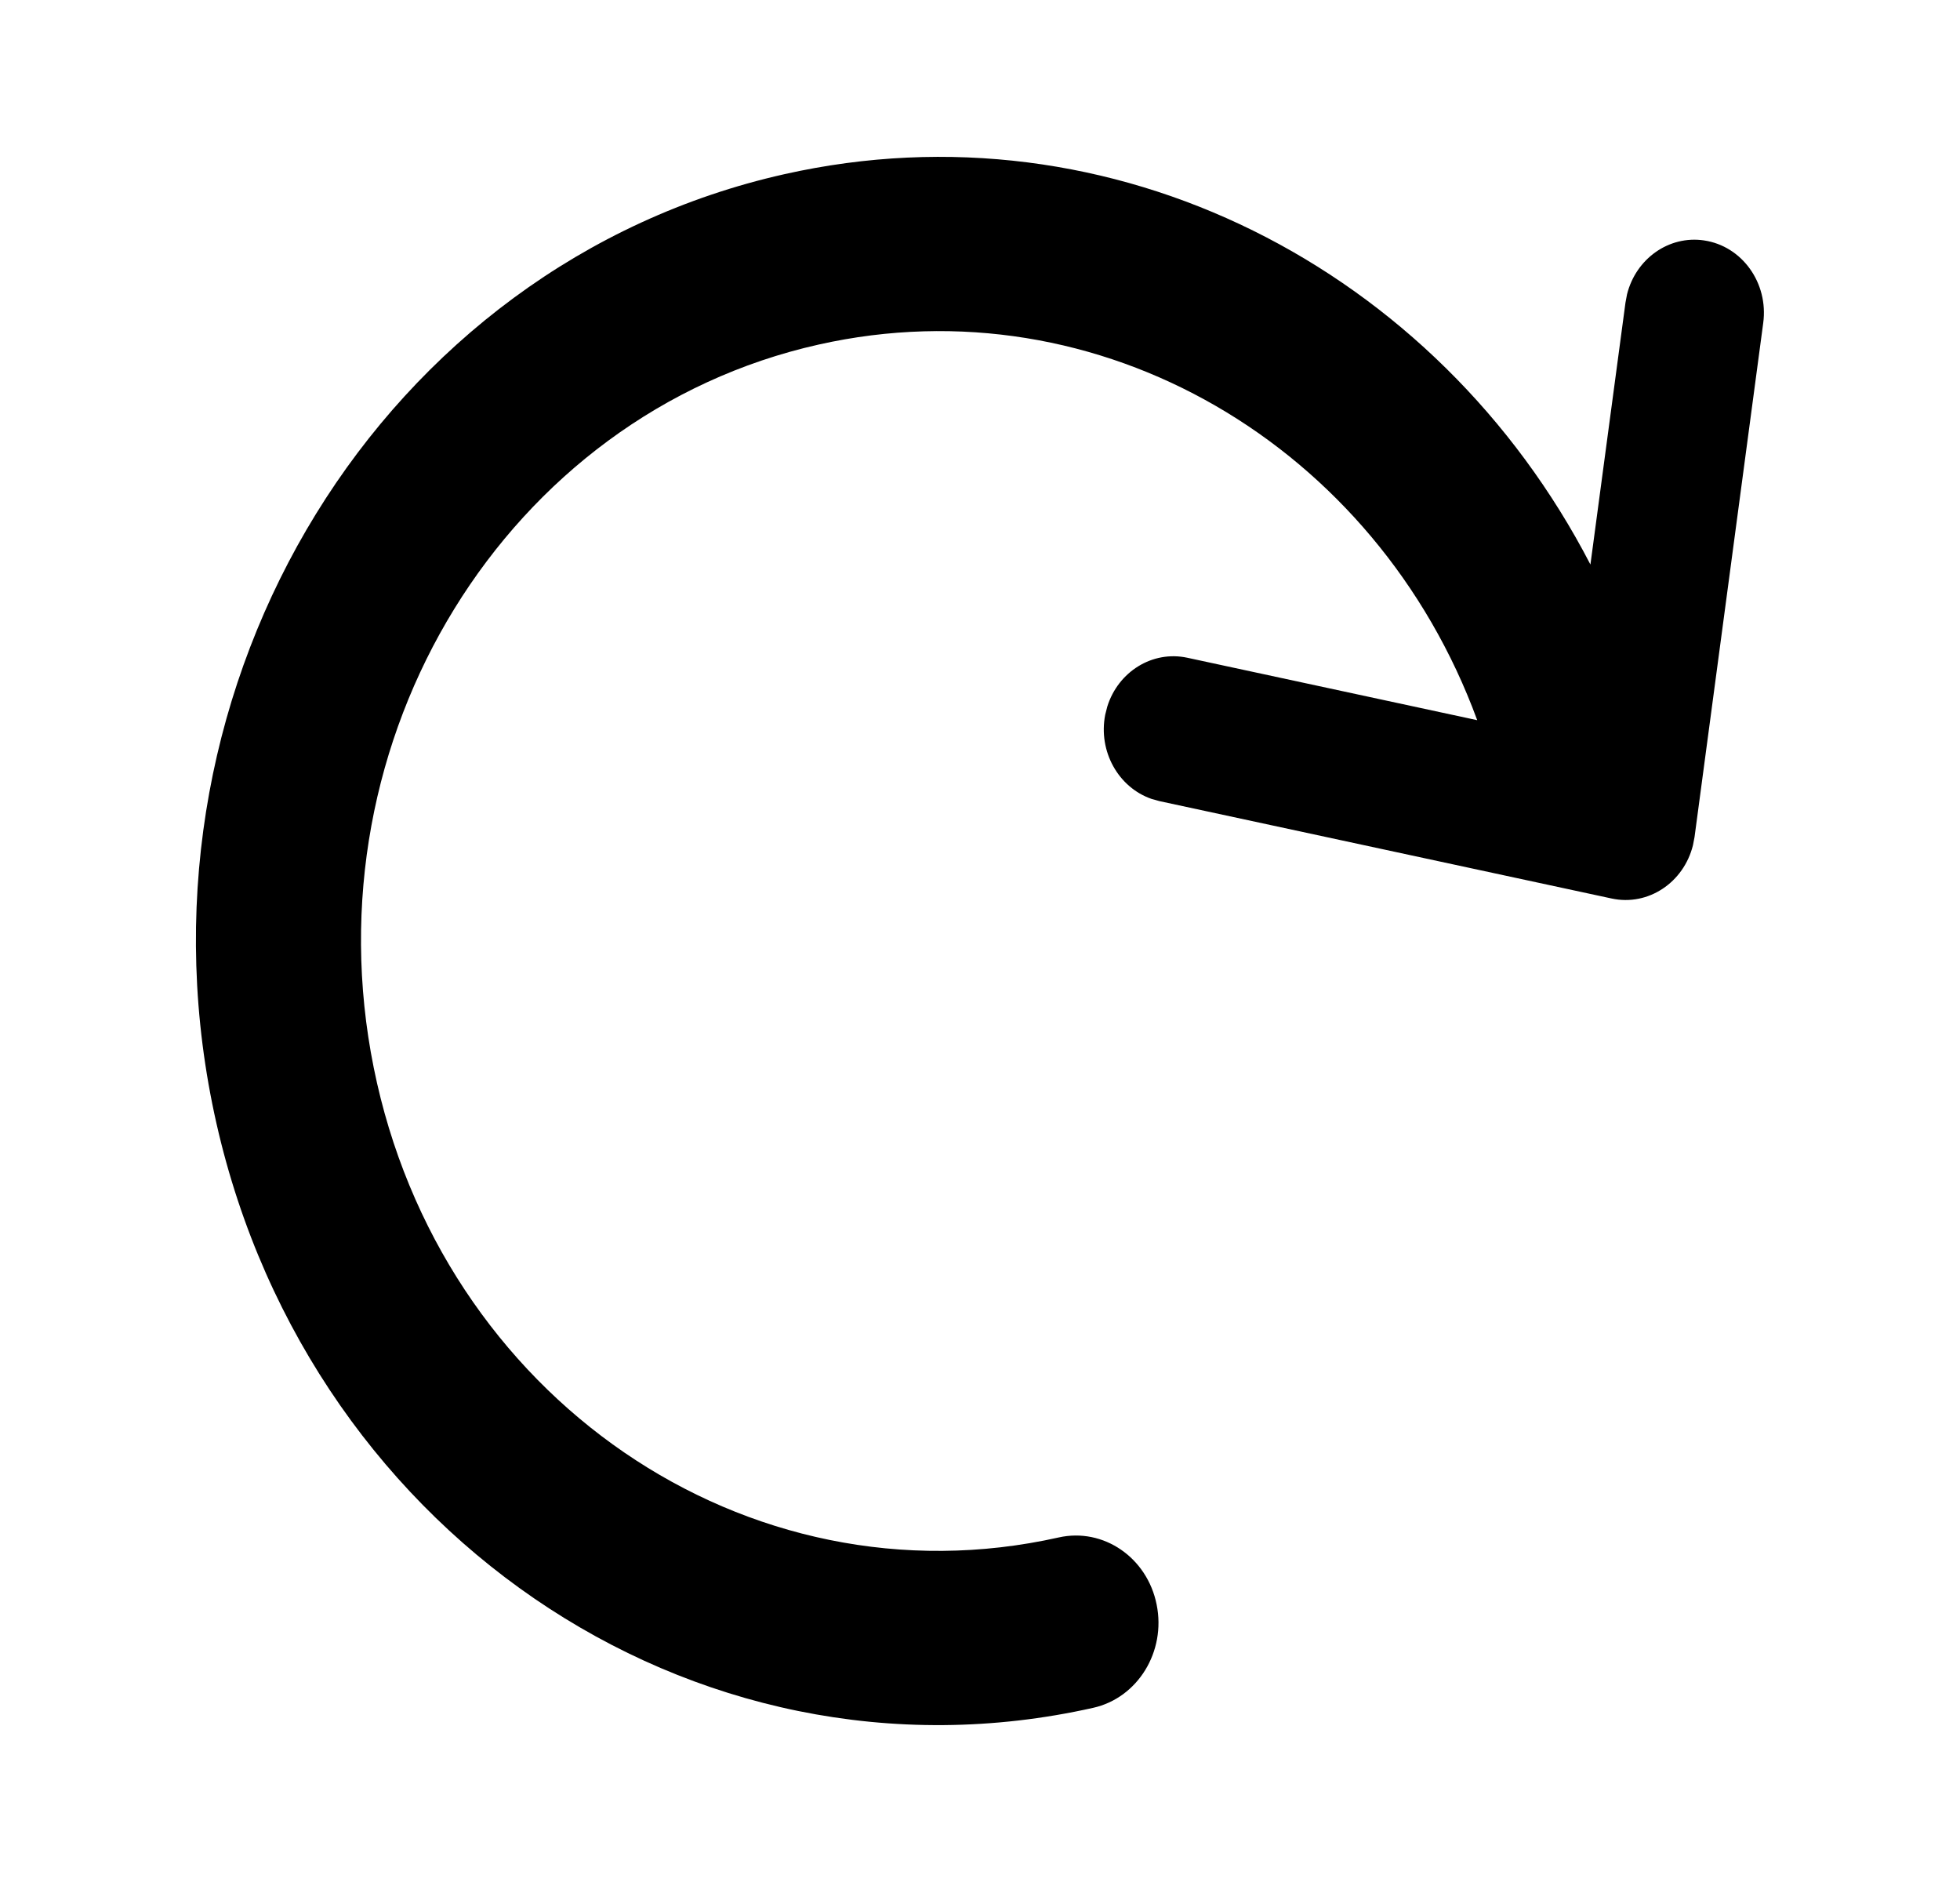 <svg width="25" height="24" viewBox="0 0 25 24">
    <path
            d="M21.736 3.066c-.451-.067-.87.235-.983.687l-.02.107-.447 3.339c-1.955-3.775-6.089-5.919-10.28-4.978C4.887 3.369 1.62 8.678 2.708 14.079c1.088 5.4 6.118 8.848 11.235 7.7.569-.127.932-.717.81-1.317-.12-.6-.679-.983-1.248-.856-3.98.893-7.892-1.788-8.738-5.99-.846-4.2 1.695-8.33 5.675-9.222 3.587-.805 7.118 1.293 8.4 4.79l-3.697-.796c-.446-.096-.882.178-1.021.621l-.027.106c-.091.468.169.927.591 1.073l.1.028 5.768 1.242c.468.101.921-.205 1.038-.68l.02-.104.876-6.555c.069-.51-.27-.982-.755-1.053z"/>
</svg>
